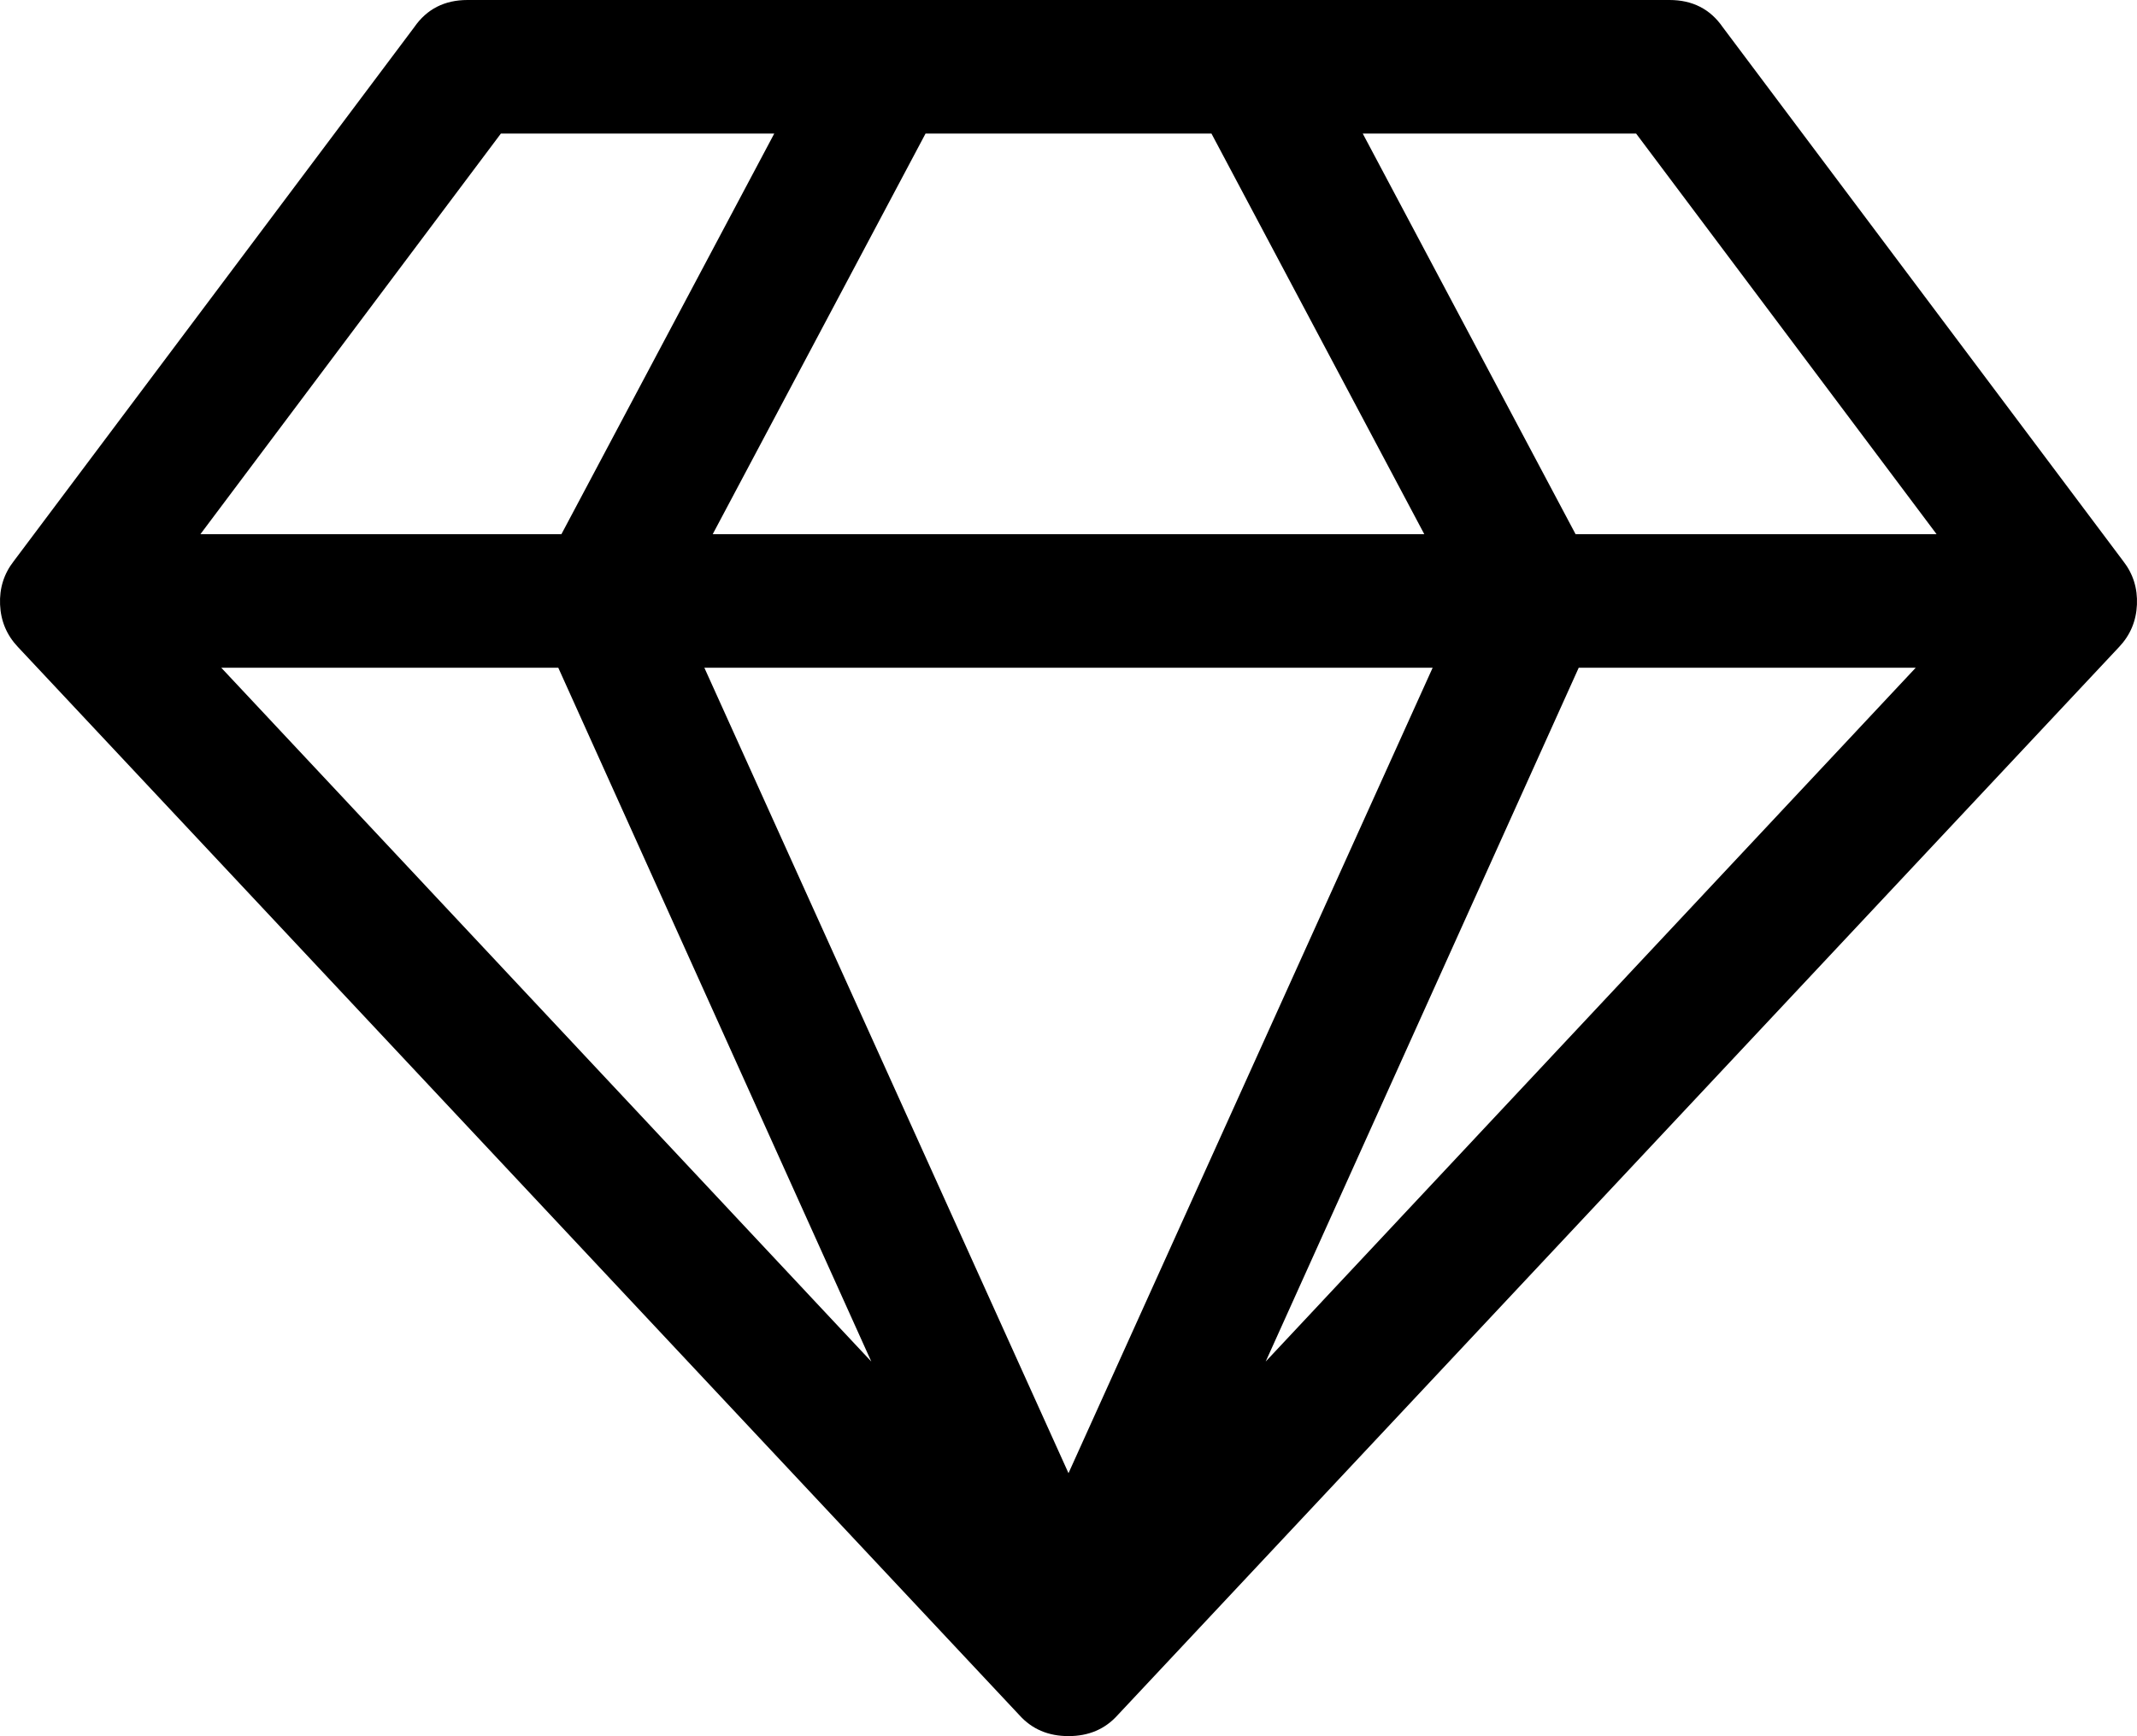<svg width="1792" height="1456" viewBox="0 0 1792 1456" fill="none" xmlns="http://www.w3.org/2000/svg">
<path d="M185.546 559.964L730.636 1141.8L468.153 559.964H185.546ZM896 1235.42L1201.36 559.964H590.645L896 1235.42ZM470.778 447.972L649.266 111.993H420.031L168.047 447.972H470.777H470.778ZM1061.36 1141.8L1606.45 559.964H1323.85L1061.36 1141.8ZM597.644 447.972H1194.36L1015.87 111.993H776.133L597.644 447.972ZM1321.22 447.972H1623.95L1371.97 111.993H1142.74L1321.22 447.972ZM1444.59 22.749L1780.57 470.72C1788.73 481.22 1792.53 493.323 1791.94 507.03C1791.36 520.737 1786.4 532.549 1777.07 542.465L937.122 1438.41C926.623 1450.07 912.916 1455.91 896 1455.91C879.085 1455.91 865.378 1450.07 854.878 1438.41L14.932 542.466C5.6 532.549 0.642 520.737 0.058 507.03C-0.525 493.323 3.267 481.22 11.433 470.72L347.411 22.75C357.911 7.583 372.785 0 392.033 0H1399.97C1419.22 0 1434.09 7.582 1444.59 22.749Z" fill="black"/>
</svg>
